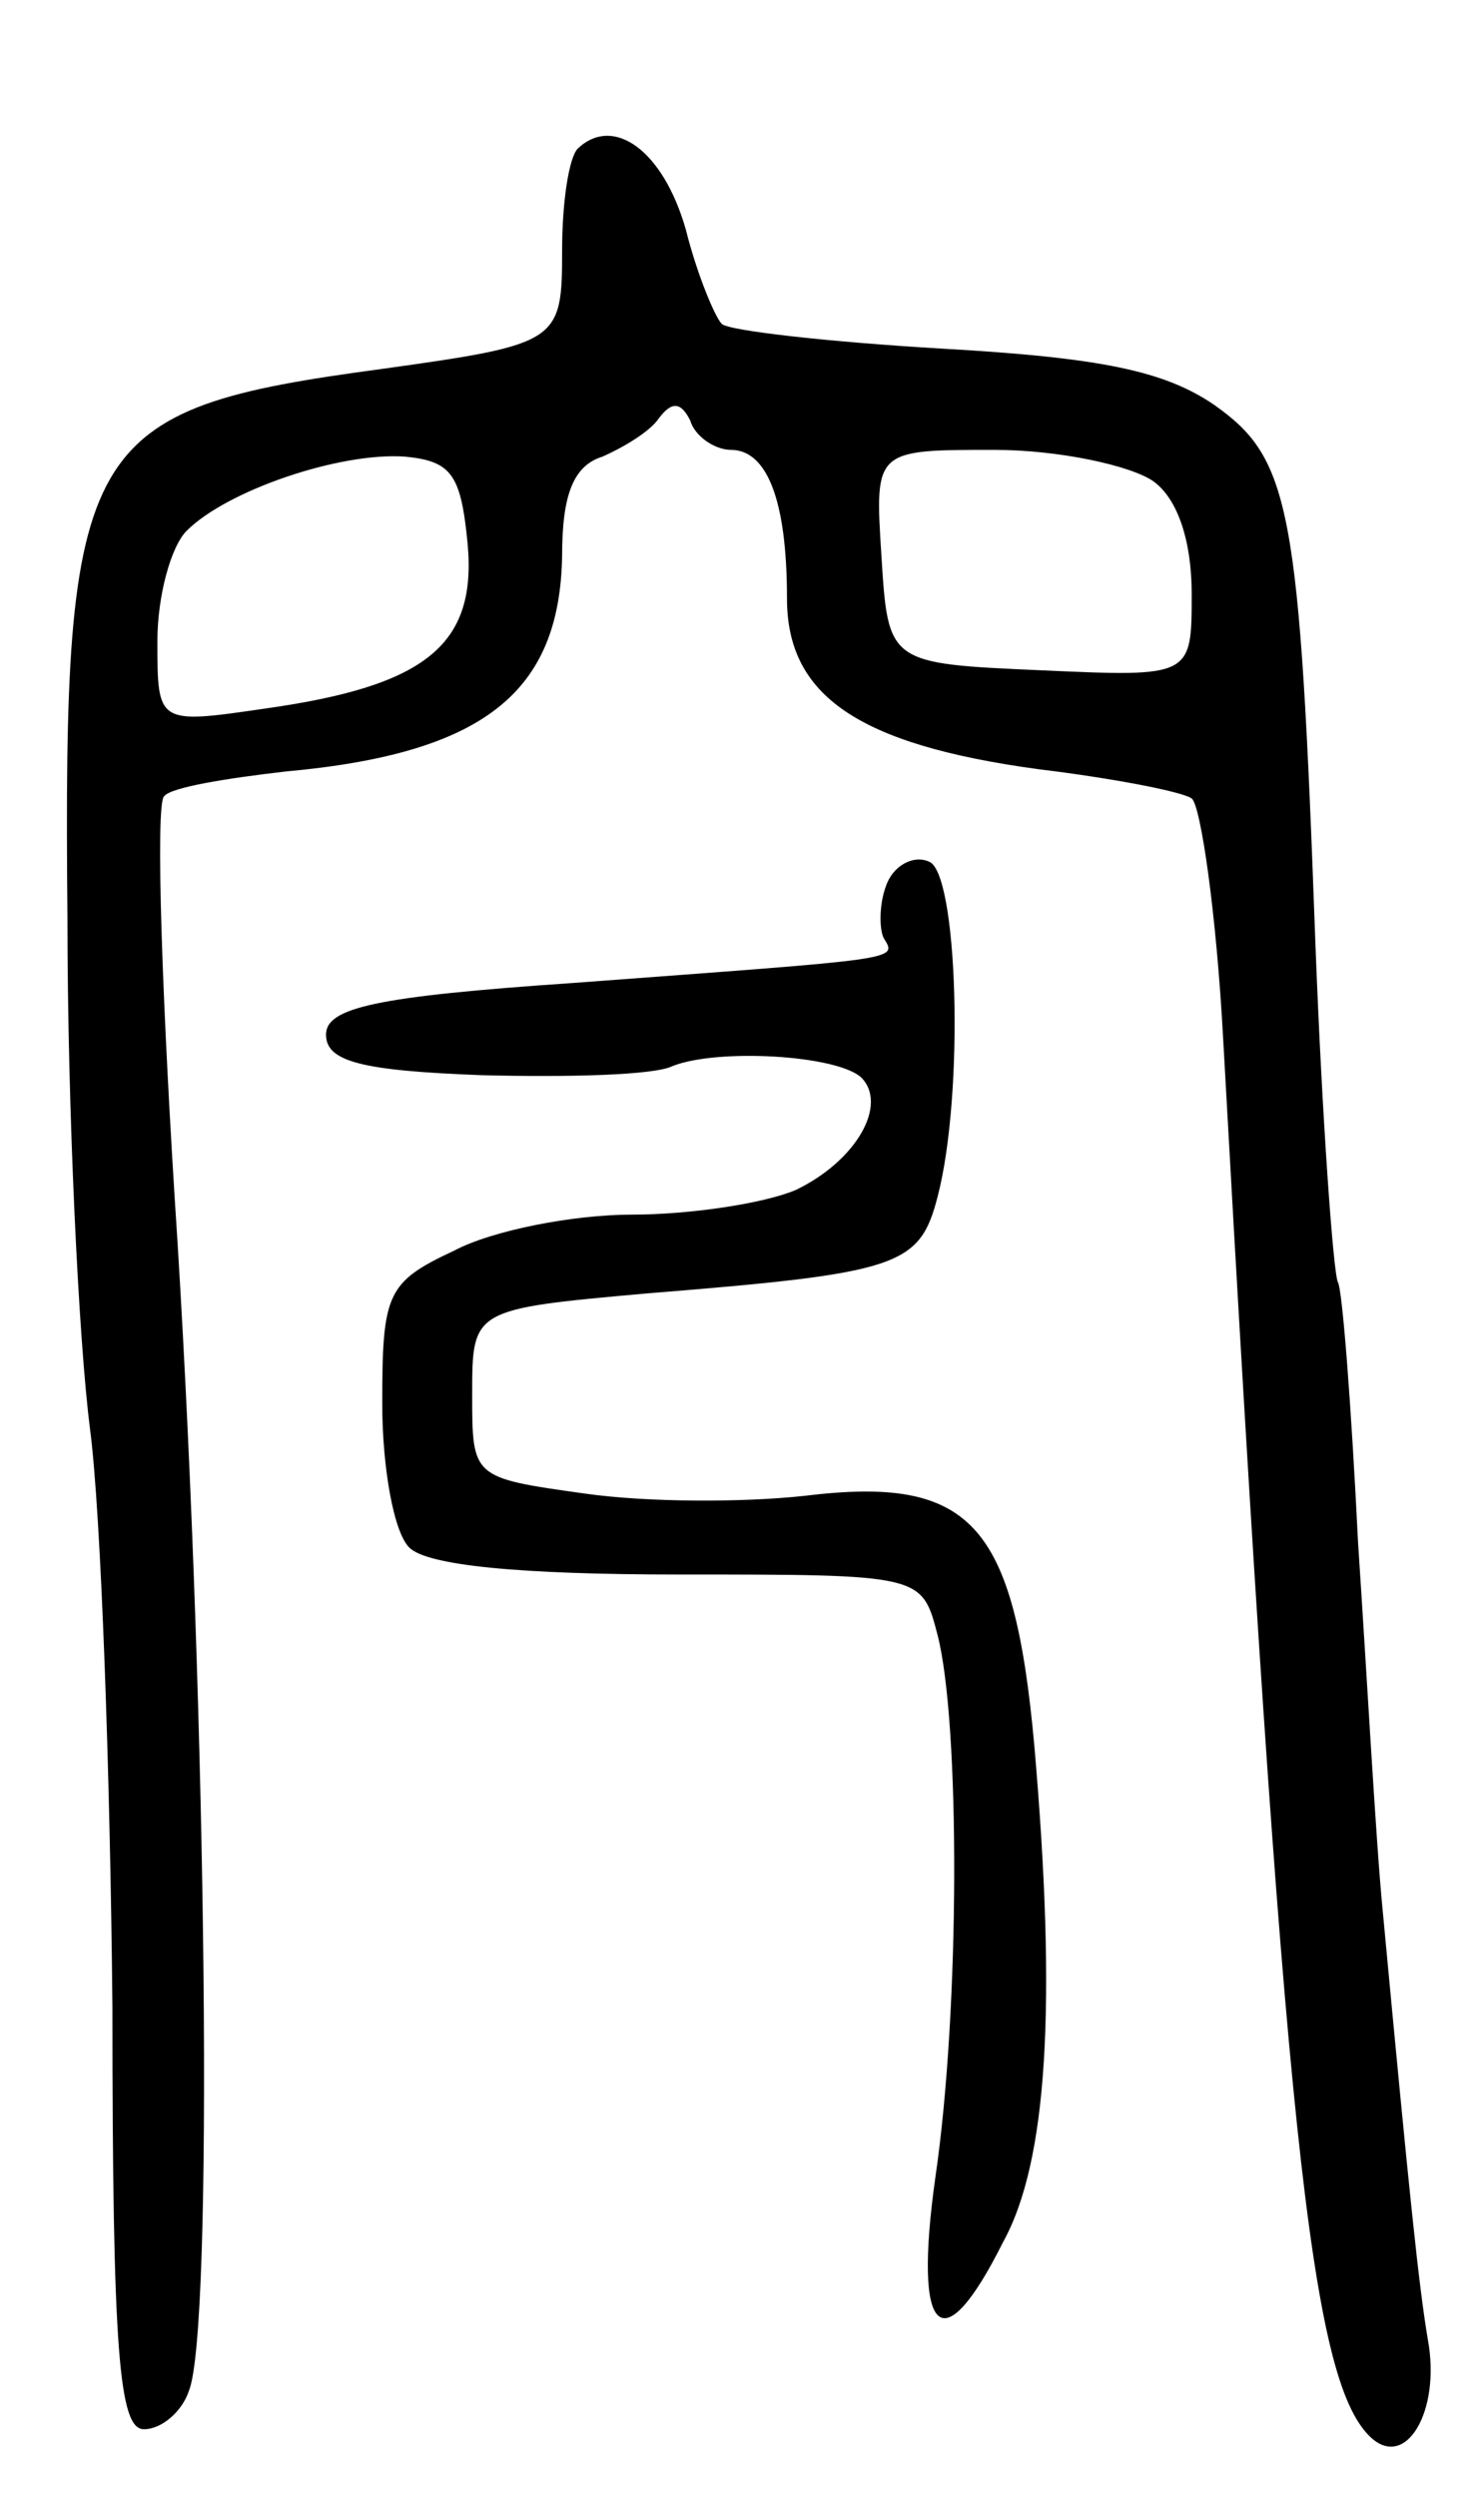 <svg version="1.0" xmlns="http://www.w3.org/2000/svg"
 width="66pt" height="111pt" viewBox="0 0 66 111"
 preserveAspectRatio="xMidYMid meet">
<g transform="translate(0,111) scale(0.1,-0.1)"
fill="#000000" stroke="none">
<path d="M257 1044 c-4 -4 -7 -24 -7 -45 0 -41 -1 -42 -80 -53 -134 -18 -142
-31 -140 -244 0 -86 5 -188 10 -227 5 -38 9 -154 10 -257 0 -154 3 -188 14
-188 8 0 17 8 20 17 11 27 8 299 -5 510 -7 106 -10 196 -6 199 3 4 28 8 54 11
88 8 122 35 123 96 0 27 5 40 18 44 9 4 21 11 25 17 6 8 10 7 14 -1 2 -7 11
-13 18 -13 16 0 25 -22 25 -66 0 -43 31 -65 112 -76 33 -4 64 -10 68 -13 4 -3
11 -51 14 -107 27 -486 39 -595 65 -621 16 -16 32 11 26 43 -4 24 -8 62 -20
190 -3 30 -7 104 -11 164 -3 61 -7 113 -9 116 -2 4 -7 72 -10 151 -7 194 -11
215 -45 239 -22 15 -50 21 -121 25 -51 3 -95 8 -98 11 -3 3 -11 22 -16 42 -10
35 -32 51 -48 36z m-49 -176 c4 -45 -19 -63 -90 -73 -48 -7 -48 -7 -48 30 0
20 6 42 13 49 18 18 68 35 97 33 21 -2 25 -8 28 -39z m305 28 c11 -8 17 -27
17 -50 0 -37 0 -37 -67 -34 -68 3 -68 3 -71 51 -3 47 -3 47 50 47 29 0 61 -7
71 -14z"/>
<path d="M394 716 c-3 -8 -3 -19 -1 -23 6 -10 9 -9 -138 -20 -88 -6 -110 -11
-110 -23 0 -12 16 -16 69 -18 39 -1 77 0 85 4 20 8 73 5 84 -5 12 -12 -2 -37
-29 -50 -14 -6 -47 -11 -73 -11 -26 0 -62 -7 -79 -16 -30 -14 -32 -19 -32 -68
0 -28 5 -57 12 -64 8 -8 49 -12 120 -12 108 0 108 0 115 -27 10 -39 10 -166
-1 -241 -10 -71 3 -83 30 -29 20 36 24 106 14 221 -9 99 -28 120 -102 111 -27
-3 -70 -3 -98 1 -50 7 -50 7 -50 44 0 38 0 38 78 45 112 9 121 12 129 43 12
46 9 145 -4 149 -7 3 -16 -2 -19 -11z"/>
</g>
</svg>
